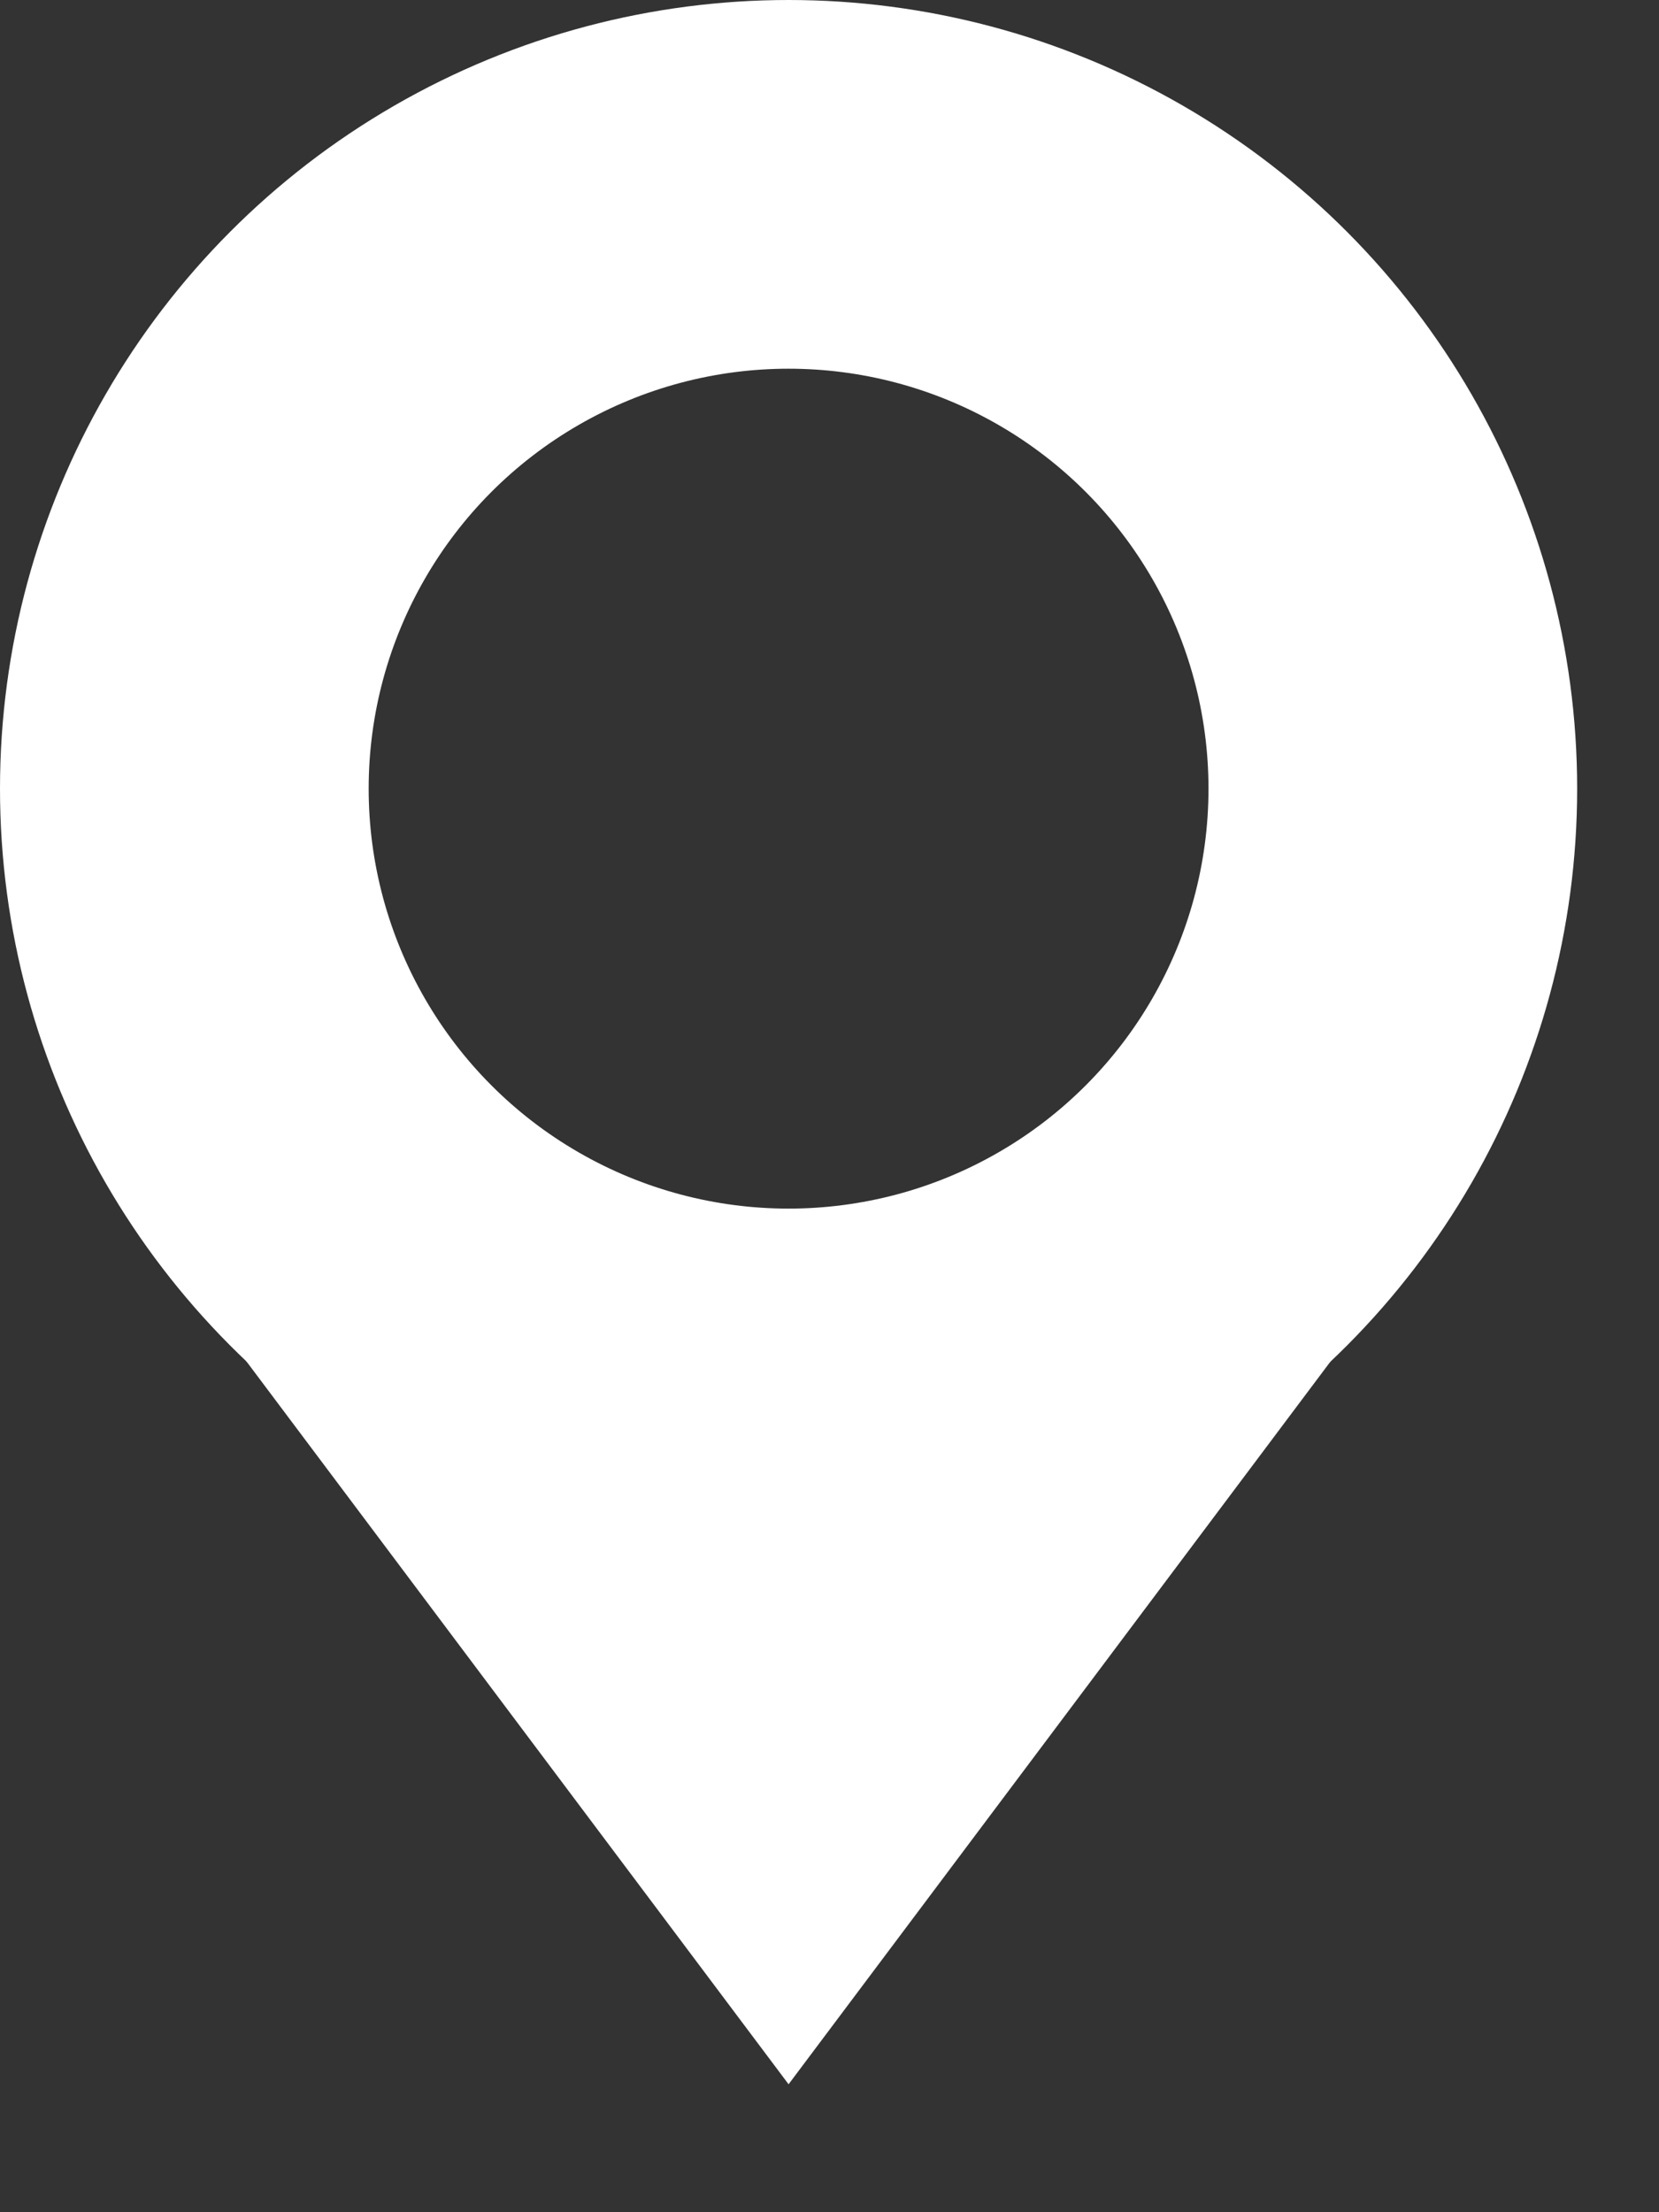 <svg width="9" height="12" viewBox="0 0 9 12" fill="none" xmlns="http://www.w3.org/2000/svg">
<rect x="0" y="0" width="9" height="12" fill="#333333" stroke="none"/>
<path d="M4.278 11.306L0.611 6.417L3.972 7.333L7.944 6.417L4.278 11.306Z" fill="white"/>
<circle cx="4.278" cy="4.278" r="3.278" stroke="white" stroke-width="2"/>
</svg>
